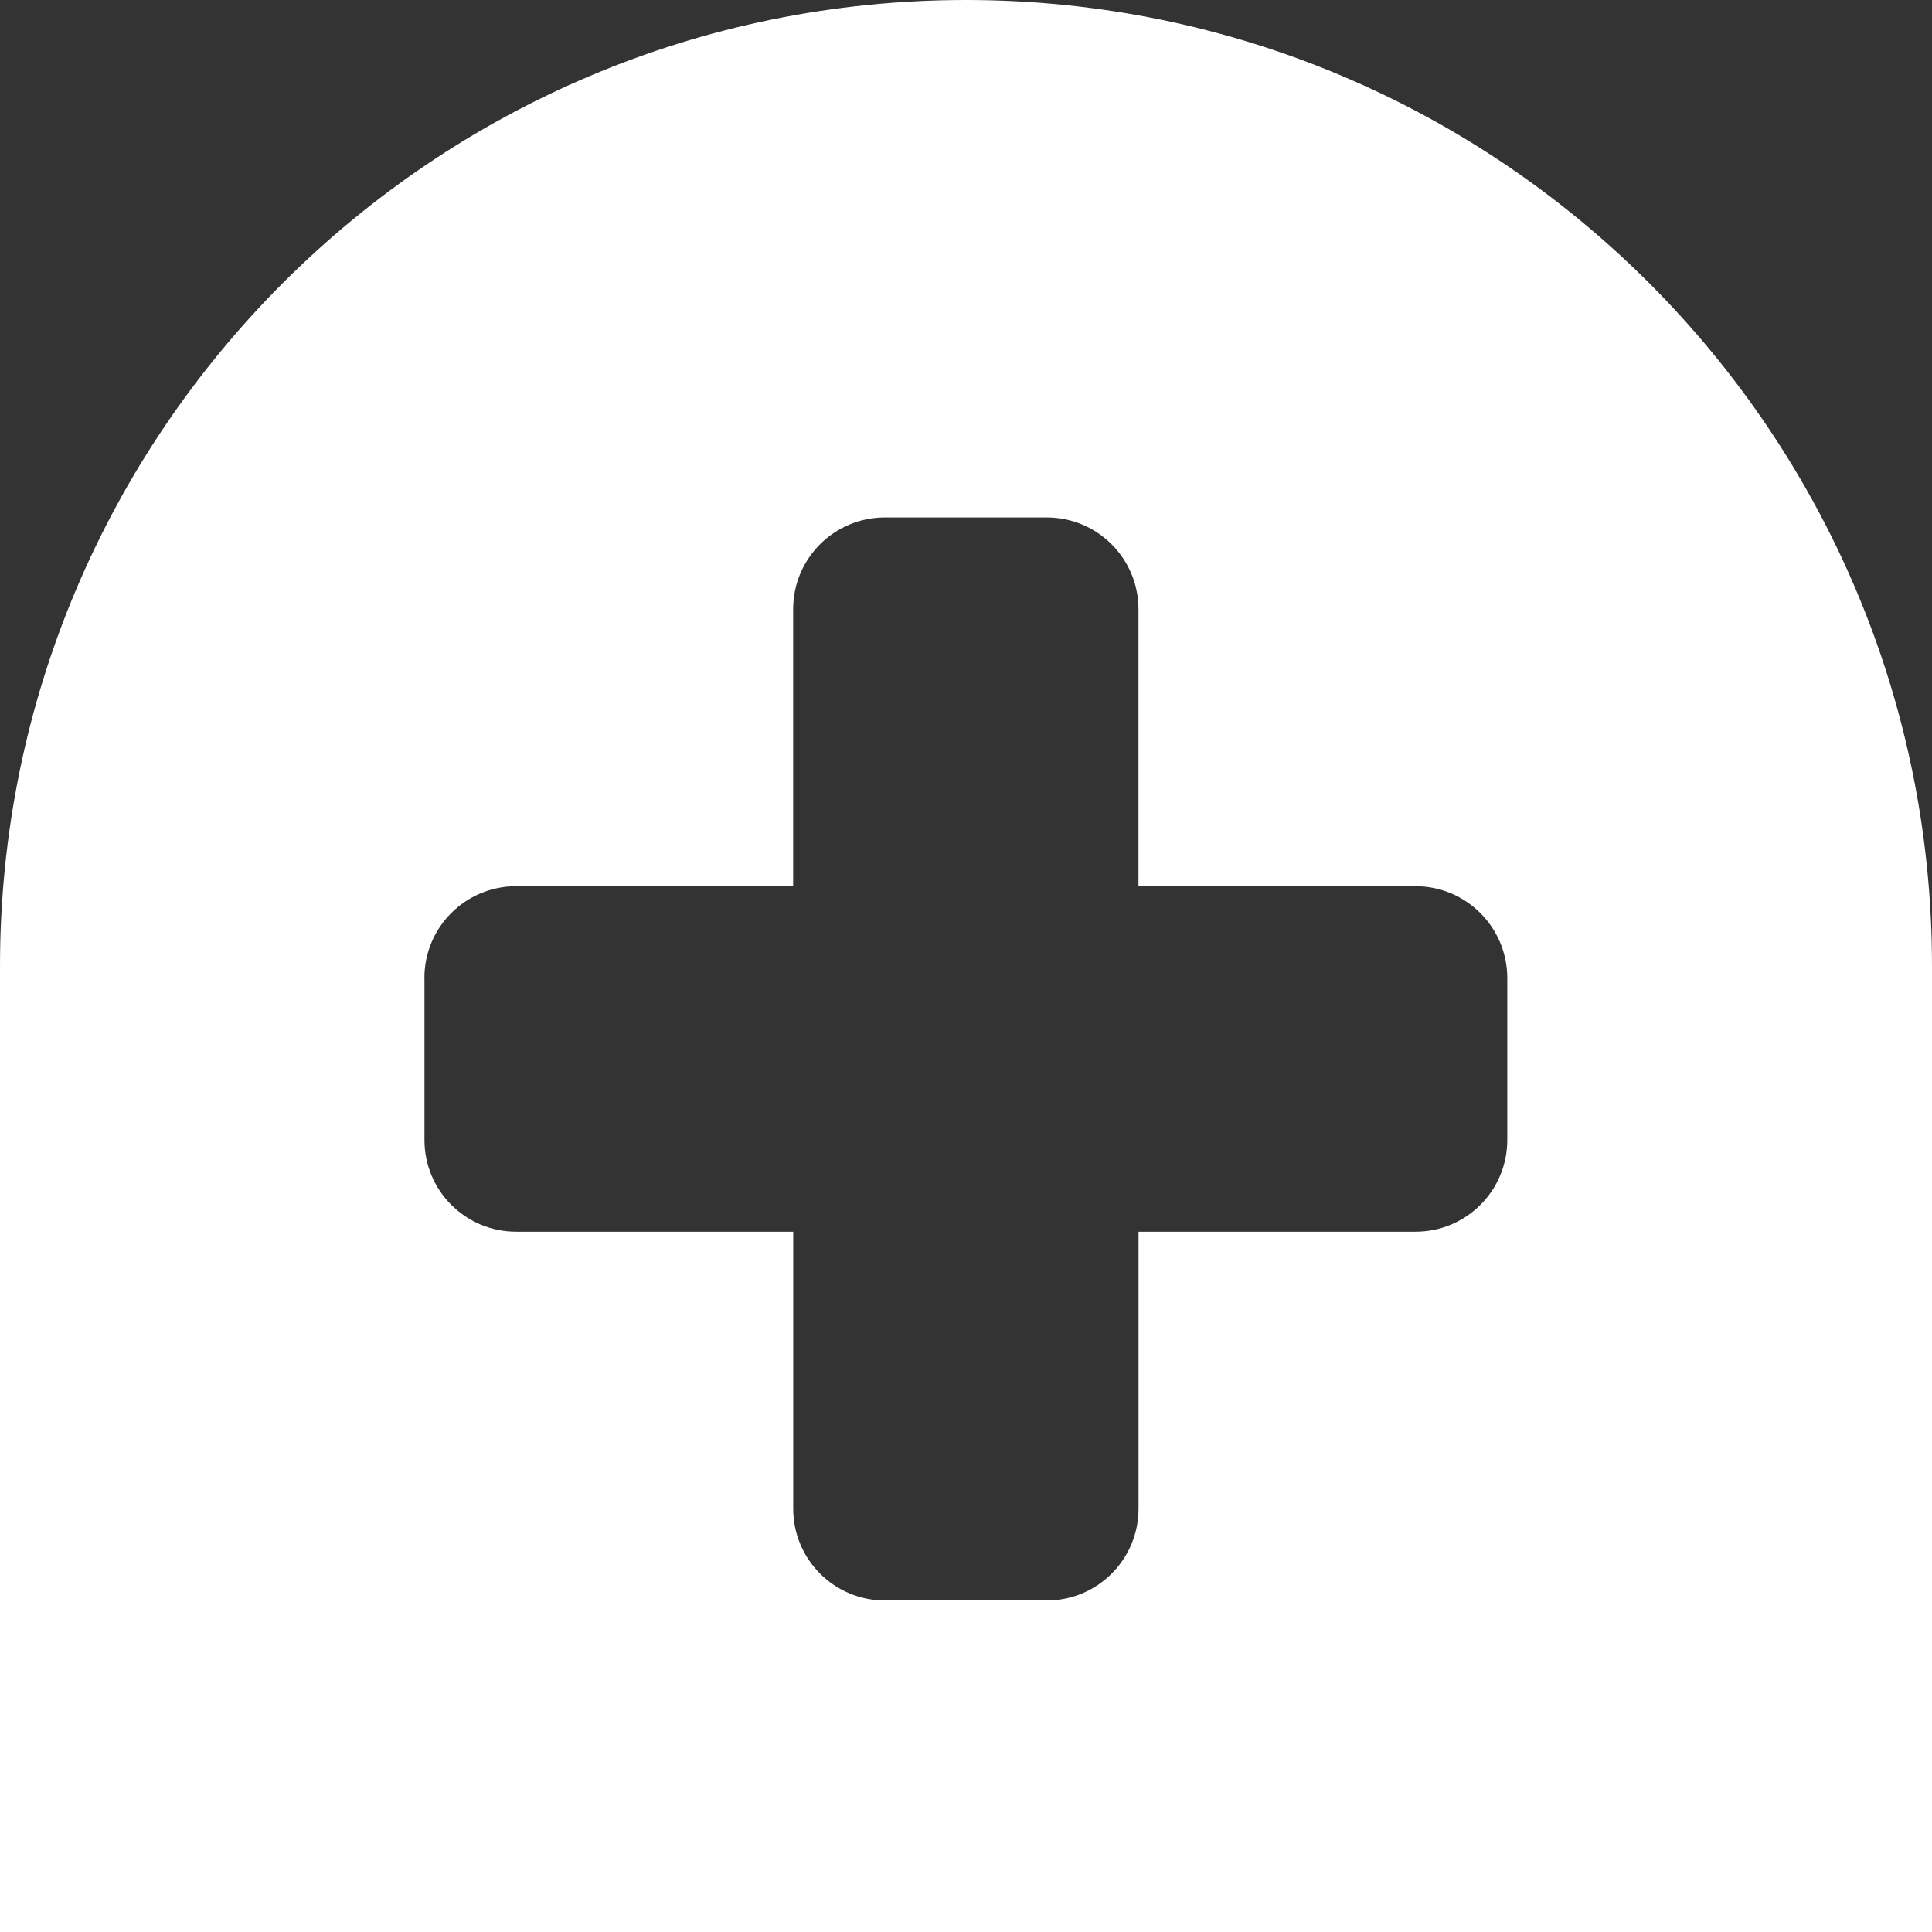 <?xml version="1.0" encoding="UTF-8"?>
<svg id="Layer_2" data-name="Layer 2" xmlns="http://www.w3.org/2000/svg" viewBox="0 0 300 300">
  <rect x="0" y="0" width="300" height="300" fill="#333333" stroke="none"/>
  <g id="_레이어_1" data-name="레이어 1">
    <path id="_합치기_20" data-name="합치기 20" d="m0,300v-150C0,67.16,67.16,0,150,0c82.84,0,149.99,67.16,150,150v150H0Zm65.91-148.11v25.13c0,7.87,6.37,14.24,14.24,14.24h43.02v43.02c0,7.87,6.37,14.24,14.24,14.24h25.14c7.86,0,14.24-6.37,14.24-14.24h0v-43.02h43.02c7.86,0,14.24-6.37,14.24-14.24h0v-25.14c0-7.87-6.36-14.25-14.22-14.27h-43.05v-43.02c0-7.87-6.37-14.24-14.24-14.24h-25.14c-7.86,0-14.24,6.37-14.24,14.24h0v43.02h-43.02c-7.86,0-14.24,6.37-14.24,14.24v.02Z" fill="#fff"/>
  </g>
</svg>